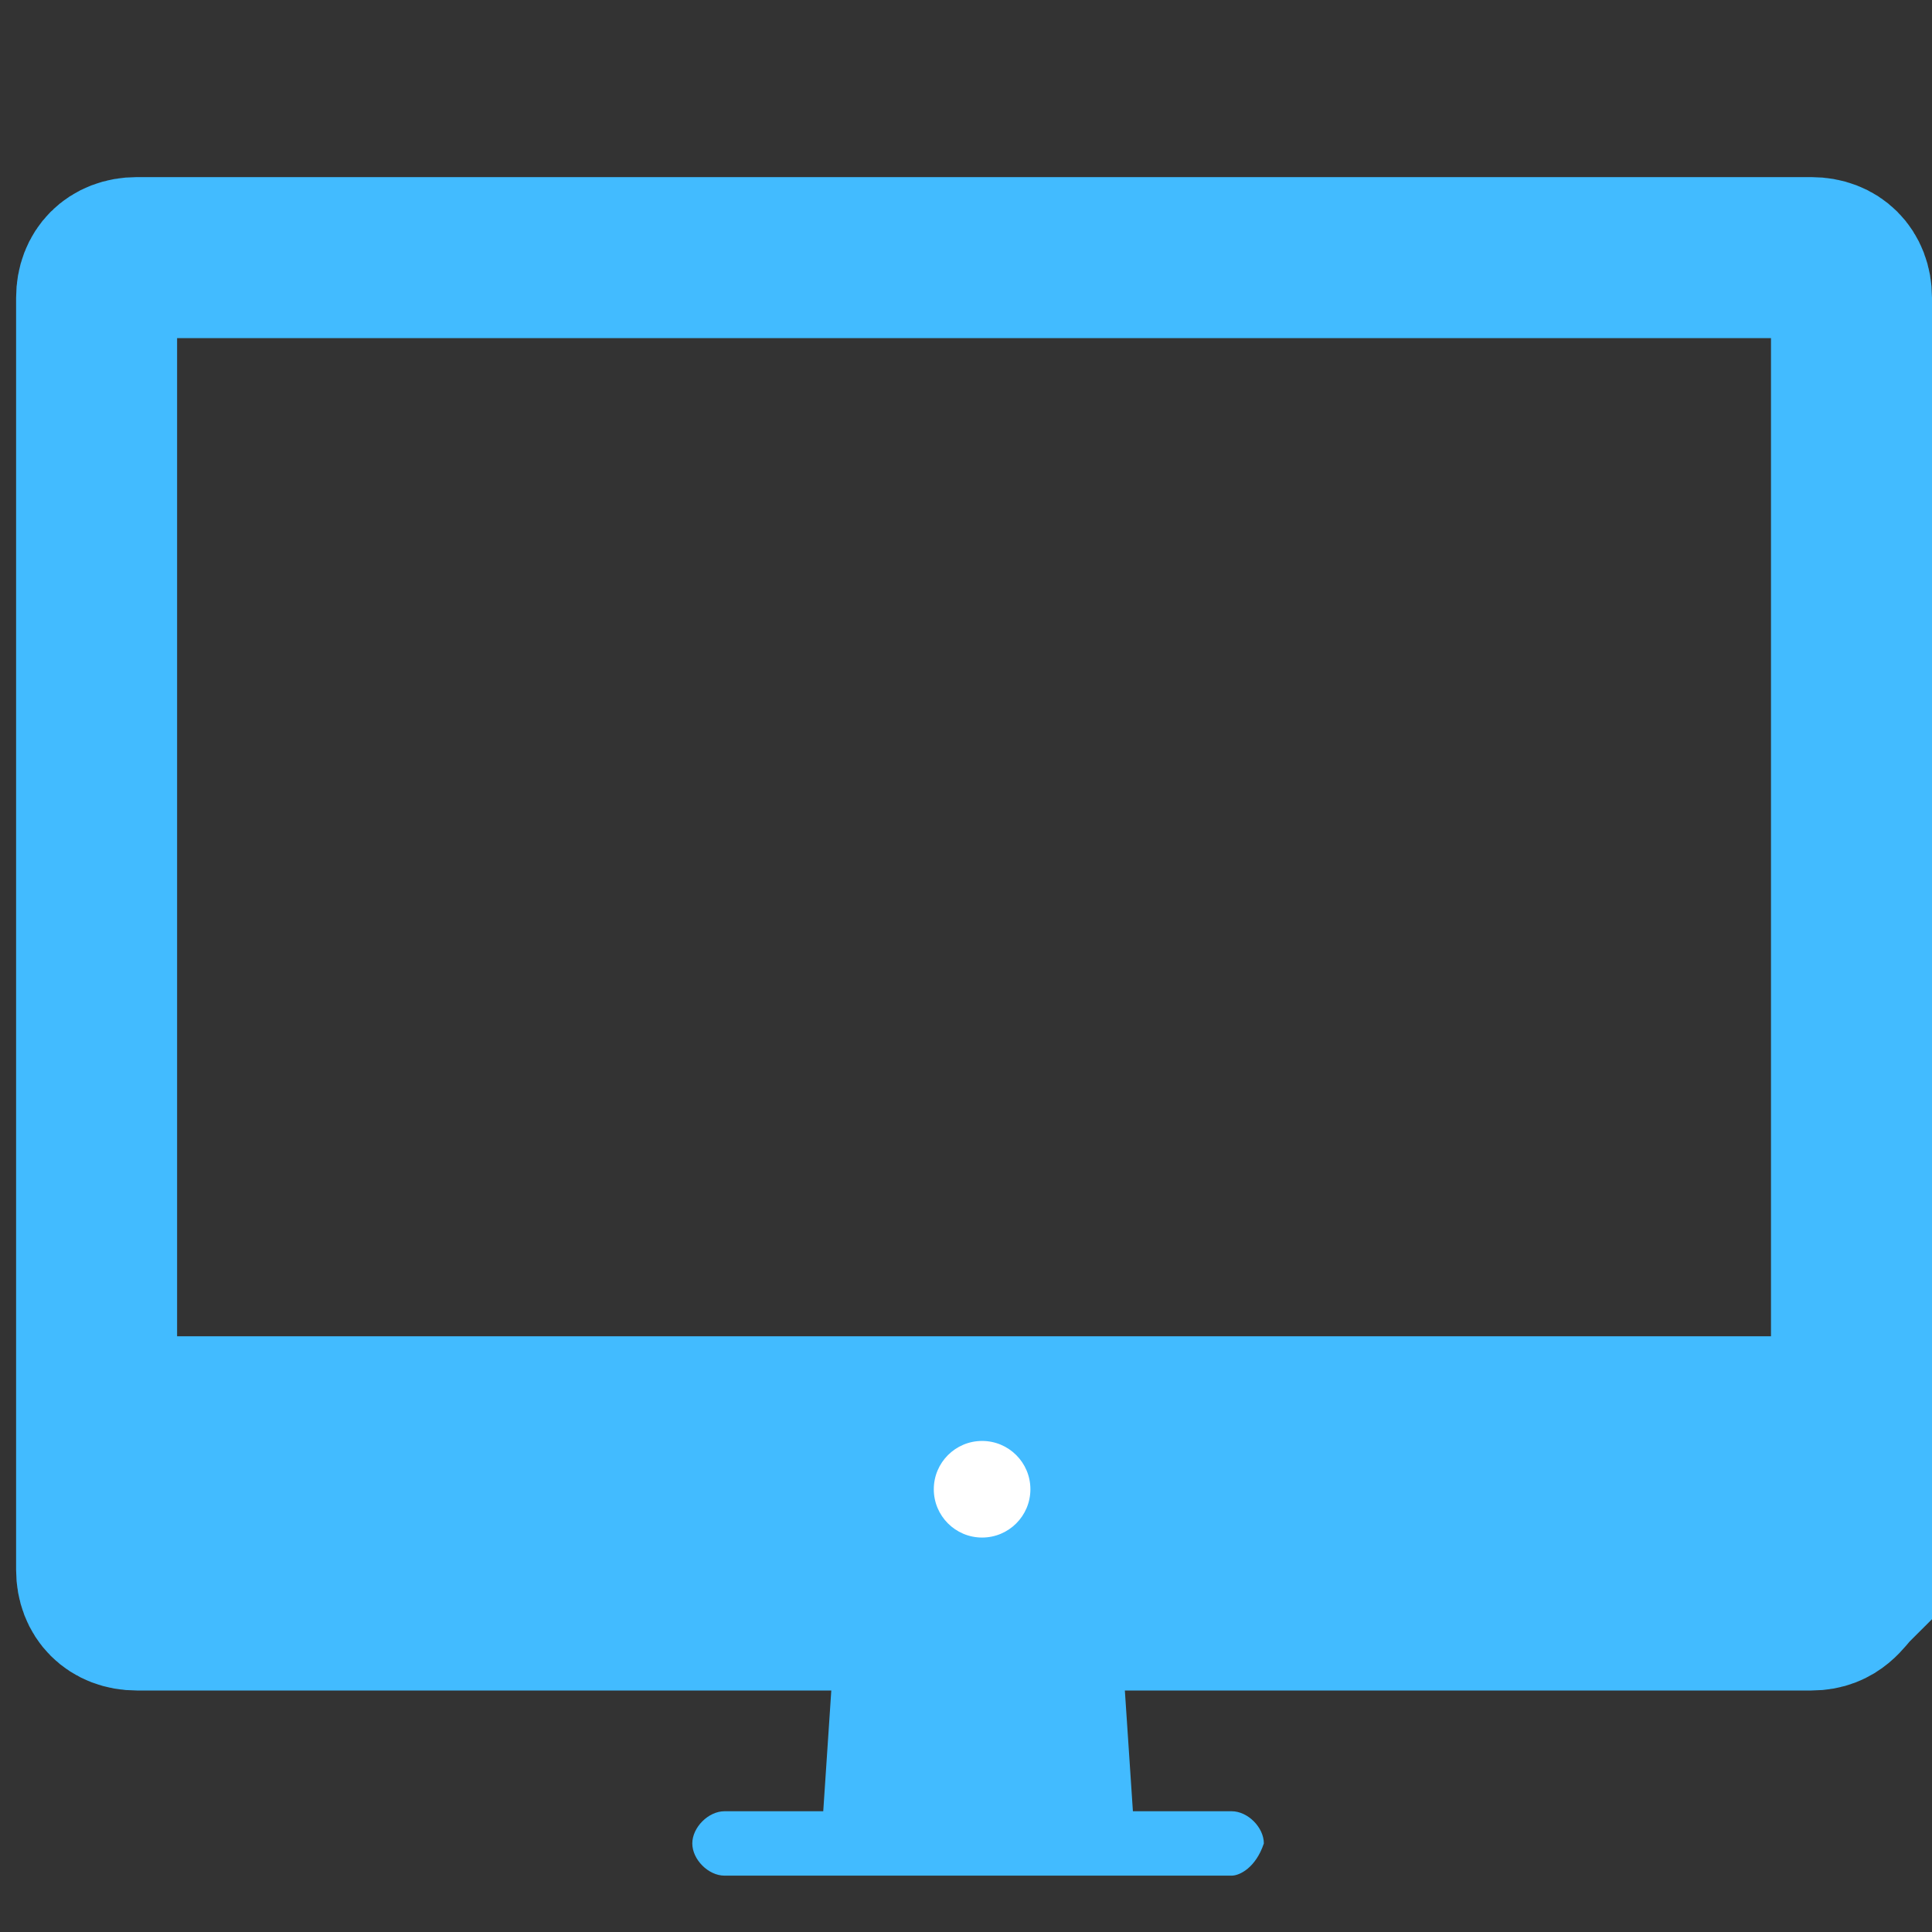 <?xml version="1.0" encoding="utf-8"?>
<!-- Generator: Adobe Illustrator 19.1.0, SVG Export Plug-In . SVG Version: 6.00 Build 0)  -->
<svg version="1.1" id="Layer_1" xmlns="http://www.w3.org/2000/svg" xmlns:xlink="http://www.w3.org/1999/xlink" x="0px" y="0px"
	 viewBox="0 0 24 24" style="enable-background:new 0 0 24 24;" xml:space="preserve">
<rect x="0" y="0" width="24" height="24" fill="#333333" stroke="none"/>
<style type="text/css">
	.st0{fill:none;stroke:#42BBFF;stroke-width:2;stroke-miterlimit:10;}
	.st1{fill:#42BBFF;}
	.st2{fill:#FFFFFF;}
</style>
<g>
	<path class="st0" d="M22.5,20H1.7c-0.3,0-0.5-0.2-0.5-0.5V3.7c0-0.3,0.2-0.5,0.5-0.5h20.8c0.3,0,0.5,0.2,0.5,0.5v16
		C22.9,19.8,22.8,20,22.5,20z"/>
	<path class="st1" d="M23.2,20.3H1.3c-0.1,0-0.1,0-0.1-0.1v-3.5c0-0.1,0-0.1,0.1-0.1h21.9c0.1,0,0.1,0,0.1,0.1L23.2,20.3
		C23.3,20.2,23.3,20.3,23.2,20.3z"/>
	<circle class="st2" cx="12.2" cy="18.5" r="0.6"/>
	<polygon class="st1" points="14.1,22.9 10.2,22.9 10.4,19.9 13.9,19.9 	"/>
	<path class="st1" d="M15.3,23.3H9c-0.2,0-0.4-0.2-0.4-0.4l0,0c0-0.2,0.2-0.4,0.4-0.4h6.3c0.2,0,0.4,0.2,0.4,0.4l0,0
		C15.6,23.2,15.4,23.3,15.3,23.3z"/>
</g>
</svg>
